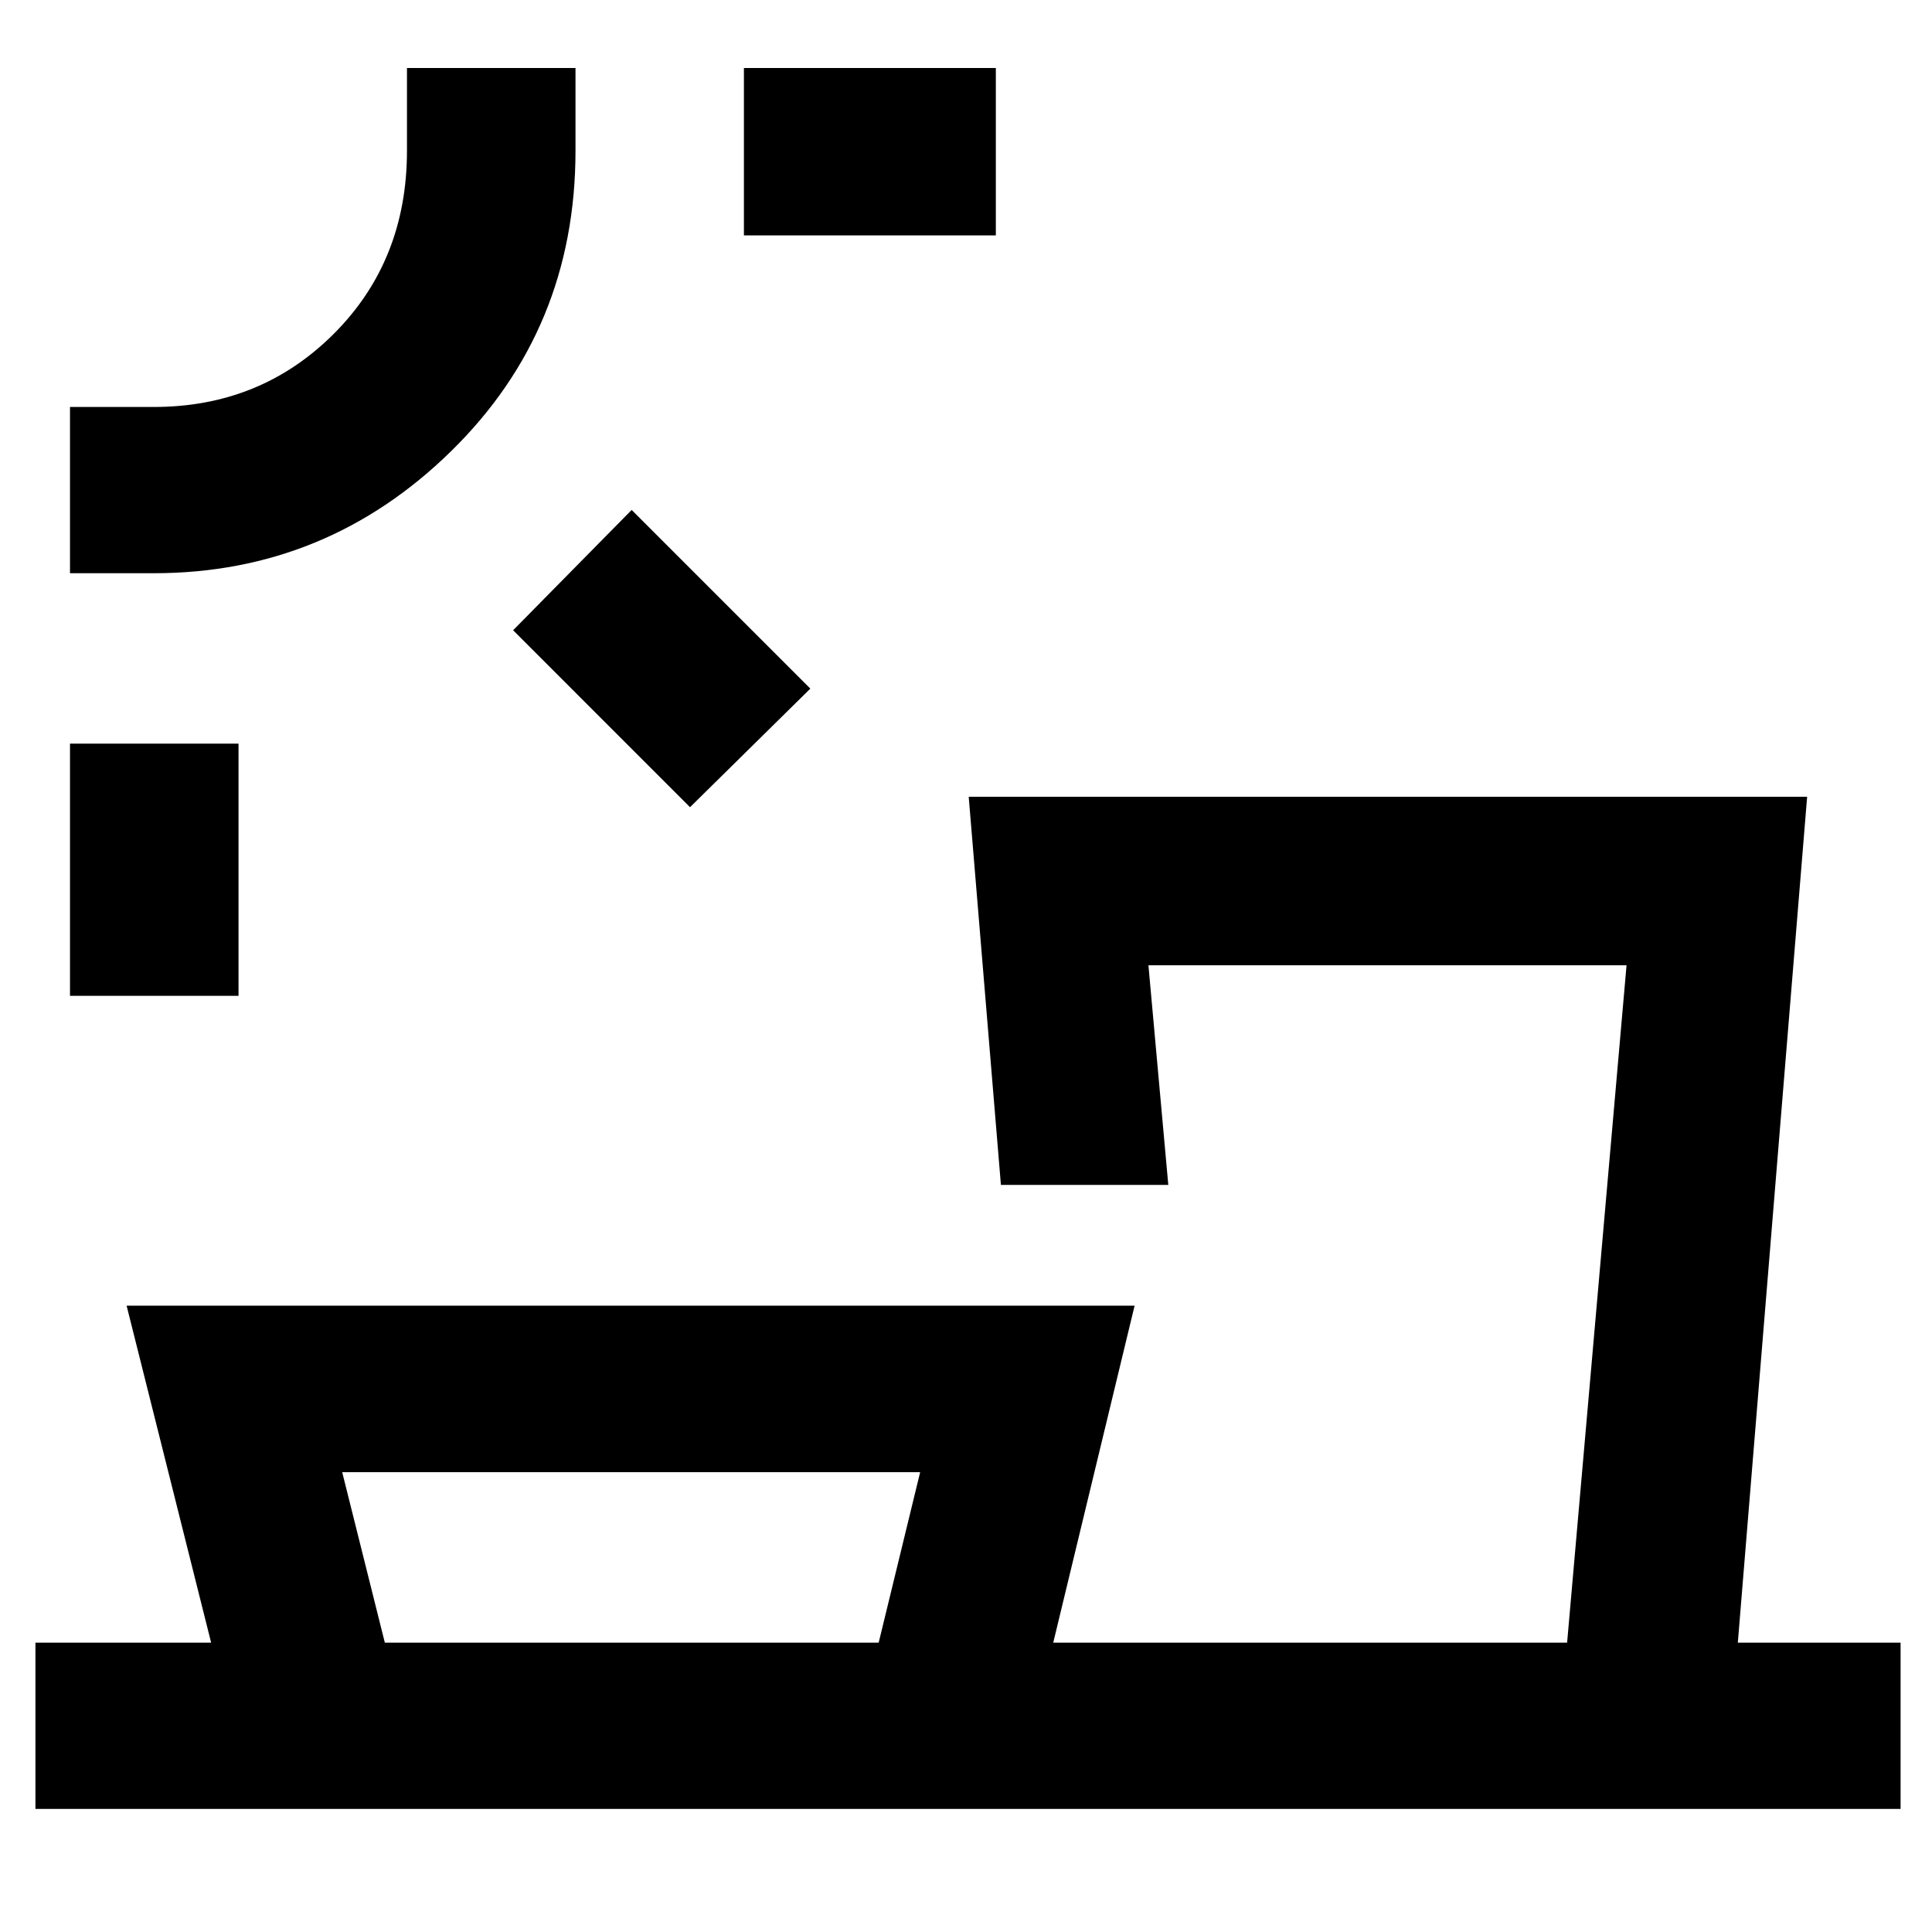 <svg xmlns="http://www.w3.org/2000/svg" height="48" viewBox="0 -960 960 960" width="48"><path d="M191.22-143.78h245.39l20.61-84.7H170.04l21.18 84.7Zm-72.7-321.39H34.78v-125.31h83.74v125.31Zm224.35-93.74-87.91-87.92 58.91-59.78 88.78 88.78-59.78 58.92ZM76.43-675.17H34.78v-82.61h41.65q53.07 0 89.43-36.35 36.36-36.35 36.36-91v-41.09h83.74v41.09q0 88.79-61.86 149.37-61.85 60.59-147.67 60.59Zm418.4-167.87H369.65v-83.18h125.18v83.18ZM17.61-61.17v-82.61h87.3l-42-167.44h500.87l-40.43 167.44h255.34l29.53-336.57H570.65l9.87 109.13h-83.17l-16-192.87h416.61l-34.44 420.31h80.87v82.61H17.61Zm17.17-865.05Zm654.65 782.44Zm-376.3 0Z"/></svg>